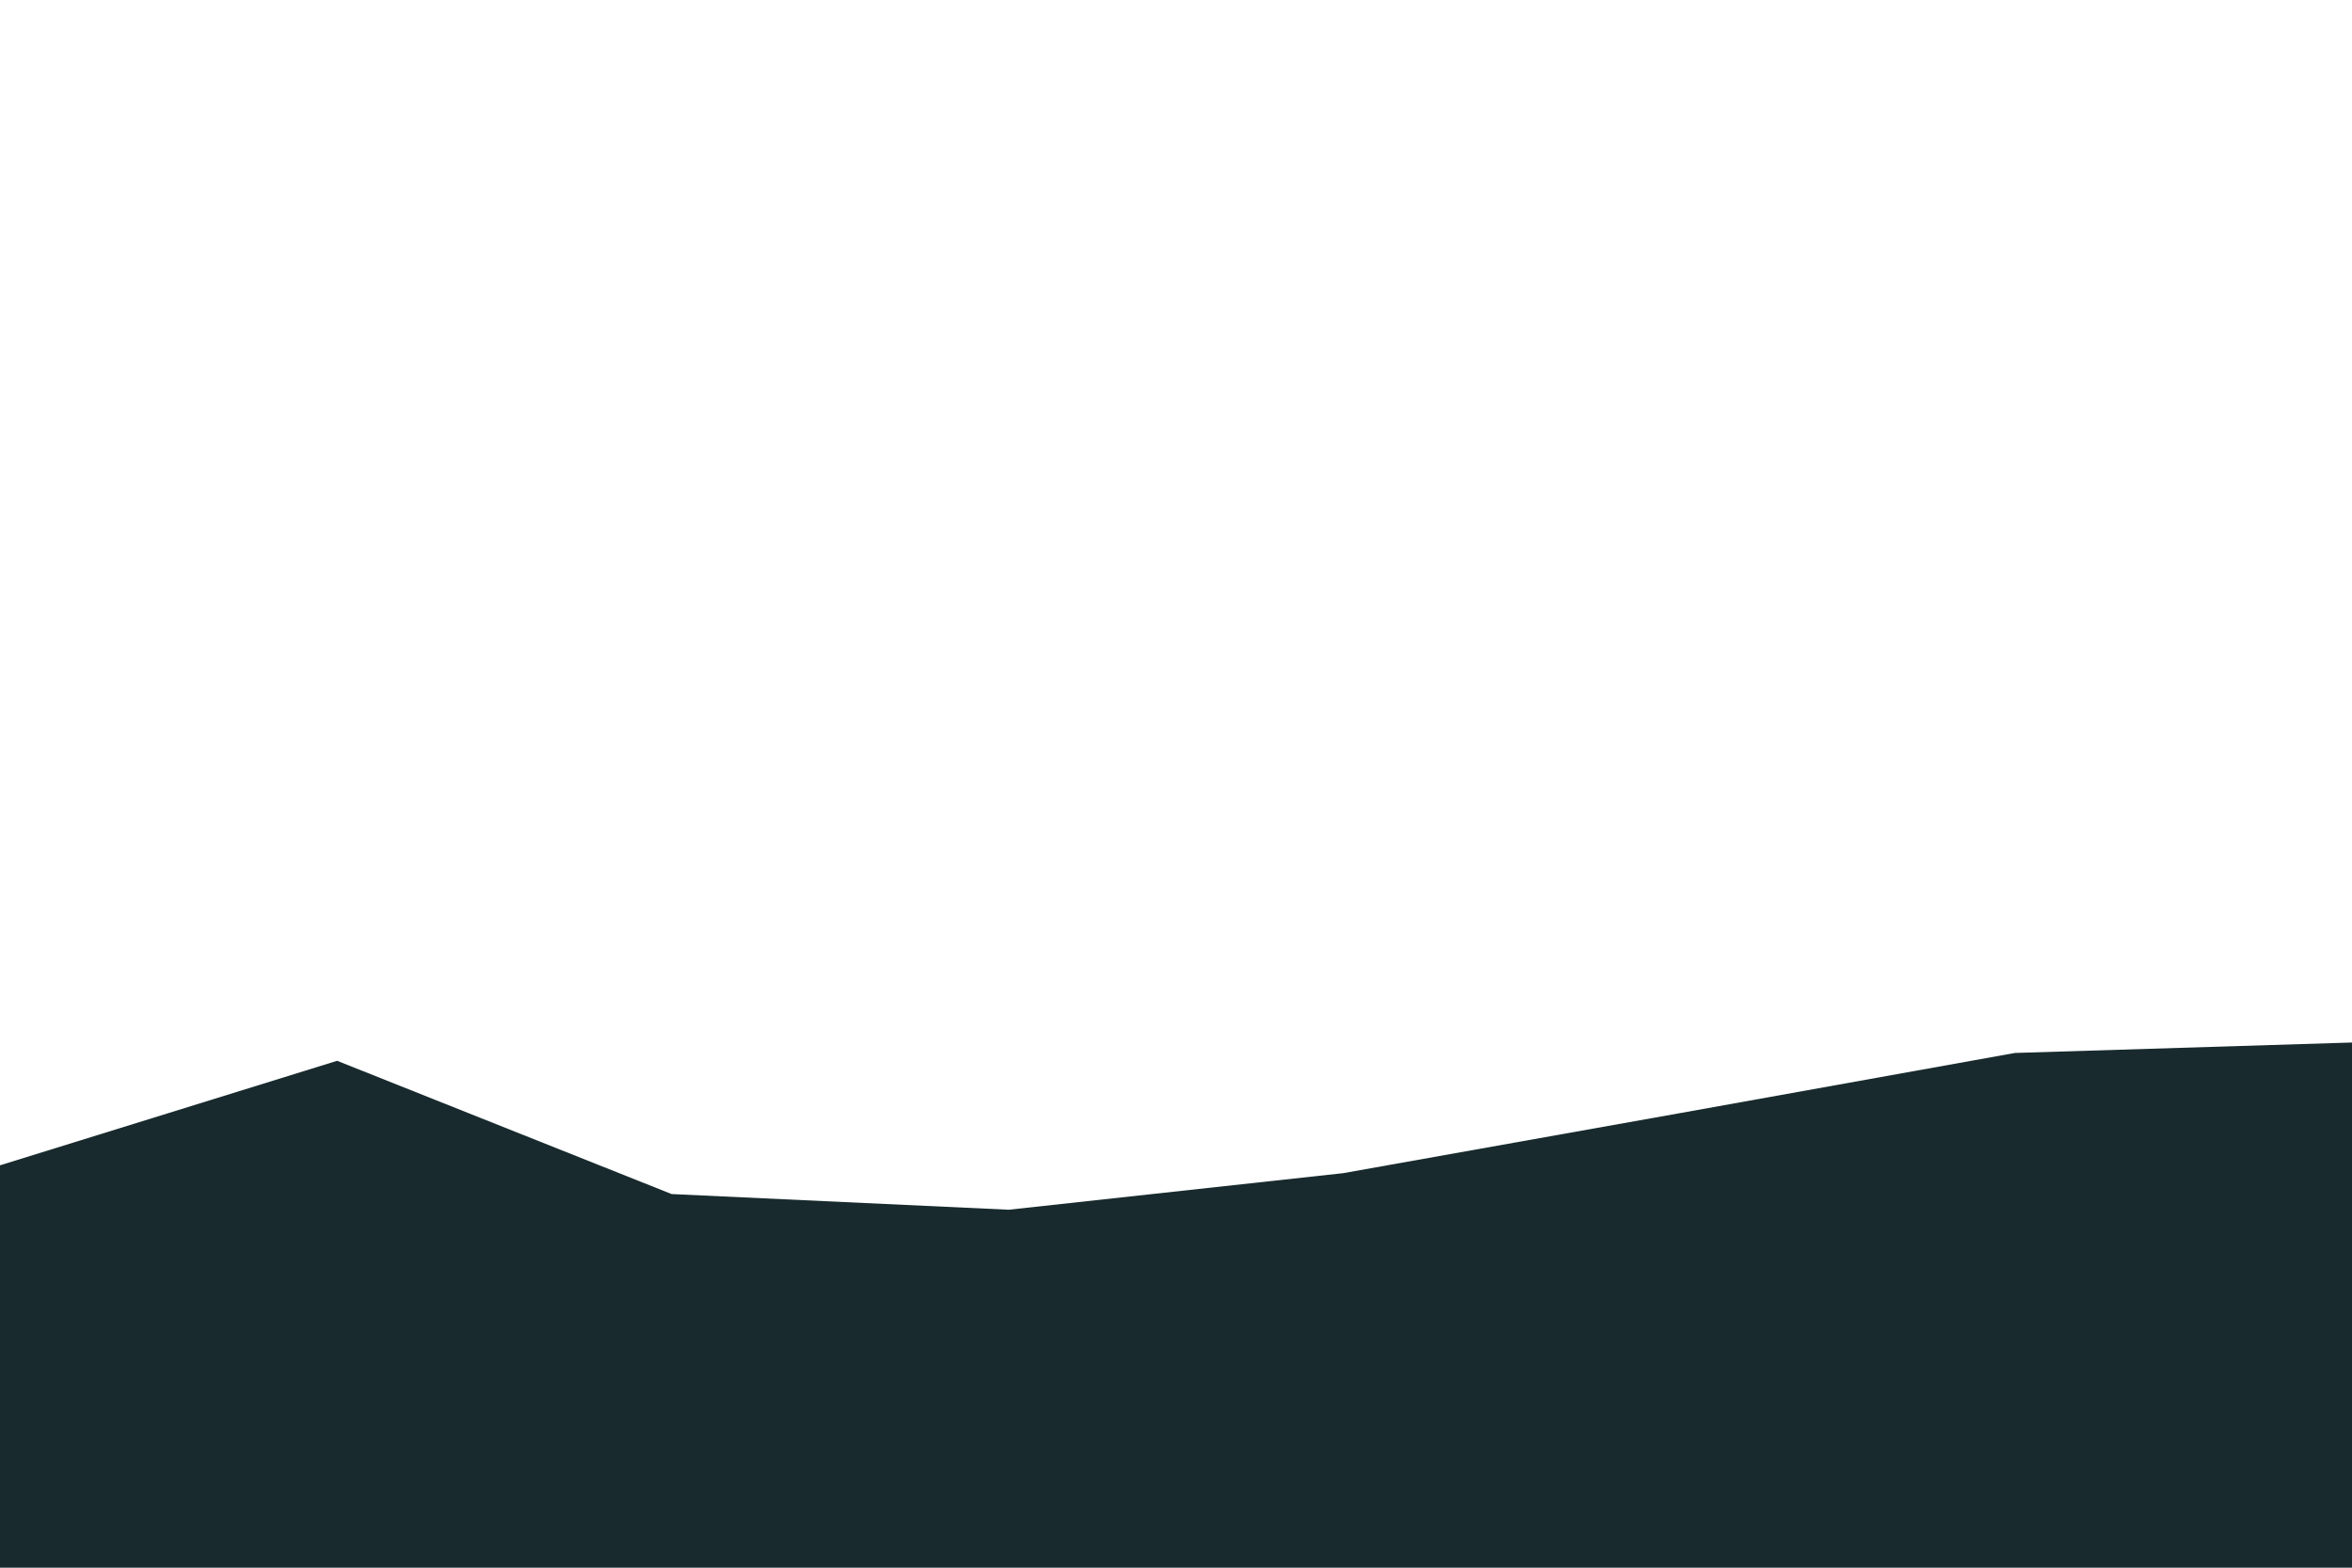 <svg id="visual" viewBox="0 0 900 600" width="900" height="600" xmlns="http://www.w3.org/2000/svg" xmlns:xlink="http://www.w3.org/1999/xlink" version="1.1"><path d="M0 446L129 406L257 457L386 463L514 449L643 426L771 403L900 399L900 601L771 601L643 601L514 601L386 601L257 601L129 601L0 601Z" fill="#182a2d"></path></svg>